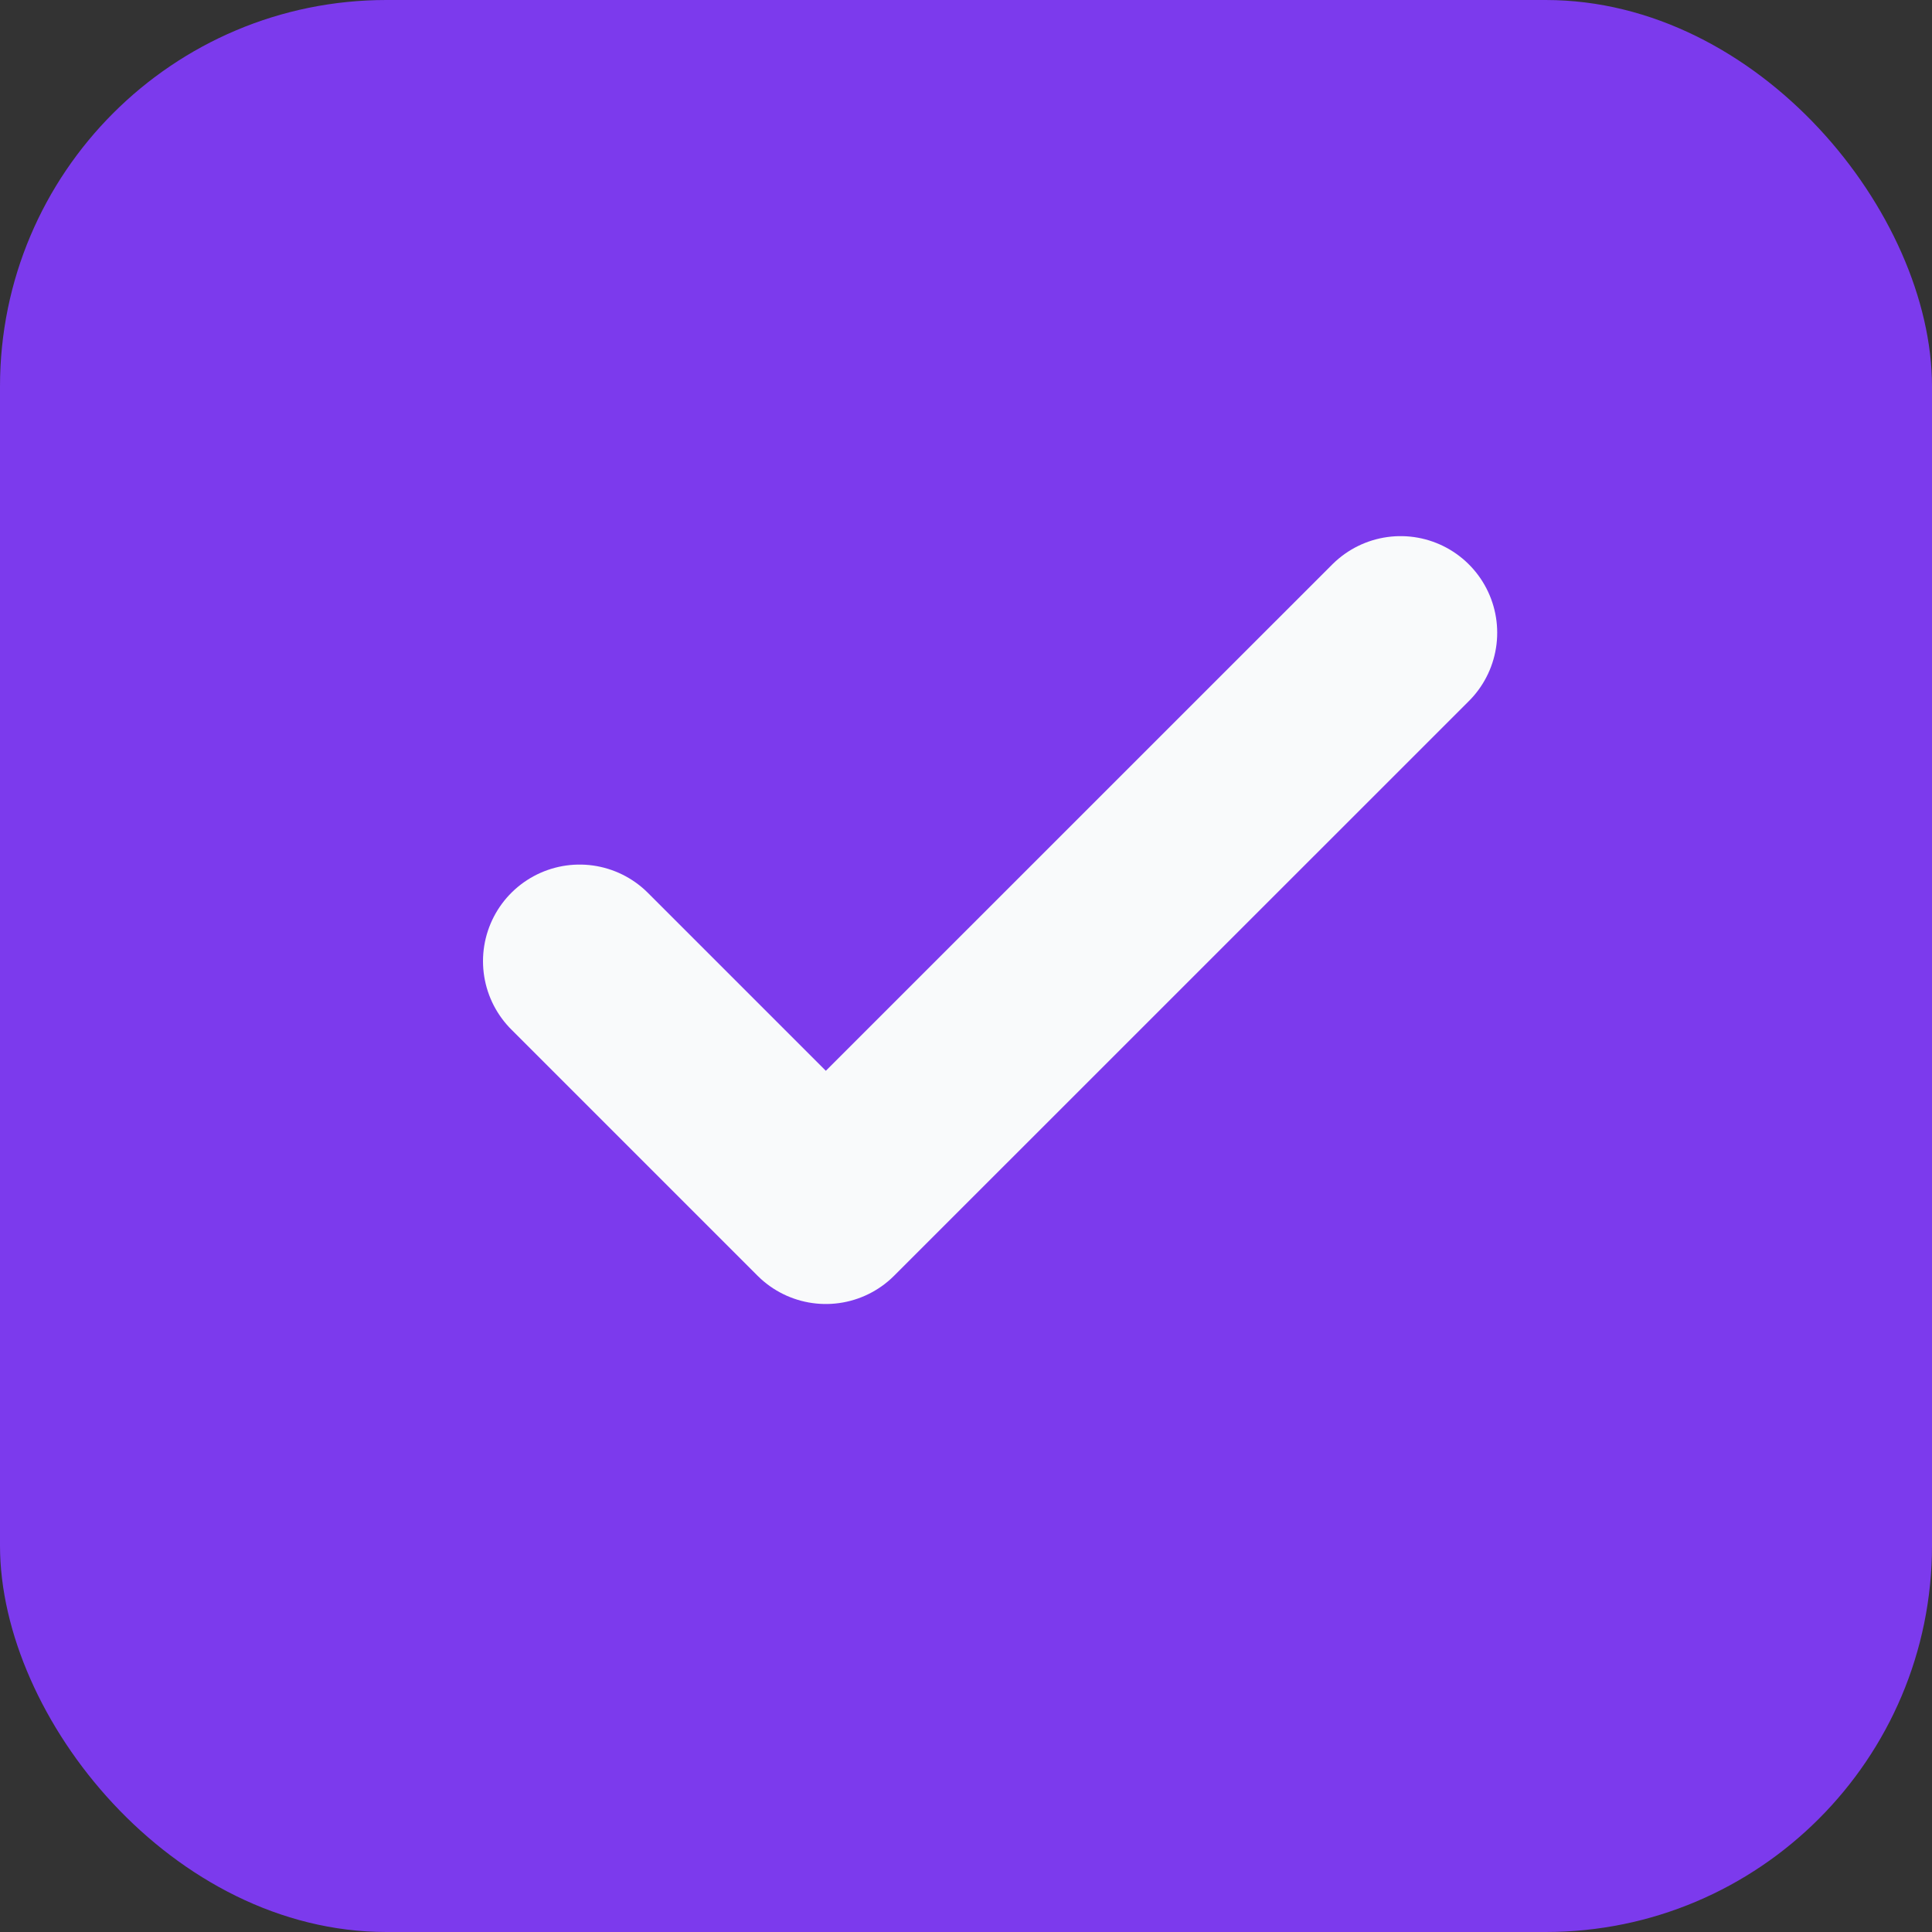 <svg width="20" height="20" viewBox="0 0 20 20" fill="none" xmlns="http://www.w3.org/2000/svg">
<rect x="0" y="0" width="20" height="20" fill="#333333" stroke="none"/>
<rect width="20" height="20" rx="4" fill="#7C3AED"/>
<path d="M14.499 6.55L8.549 12.499L6 9.95" stroke="#F9FAFB" stroke-width="2" stroke-linecap="round" stroke-linejoin="round"/>
</svg>
